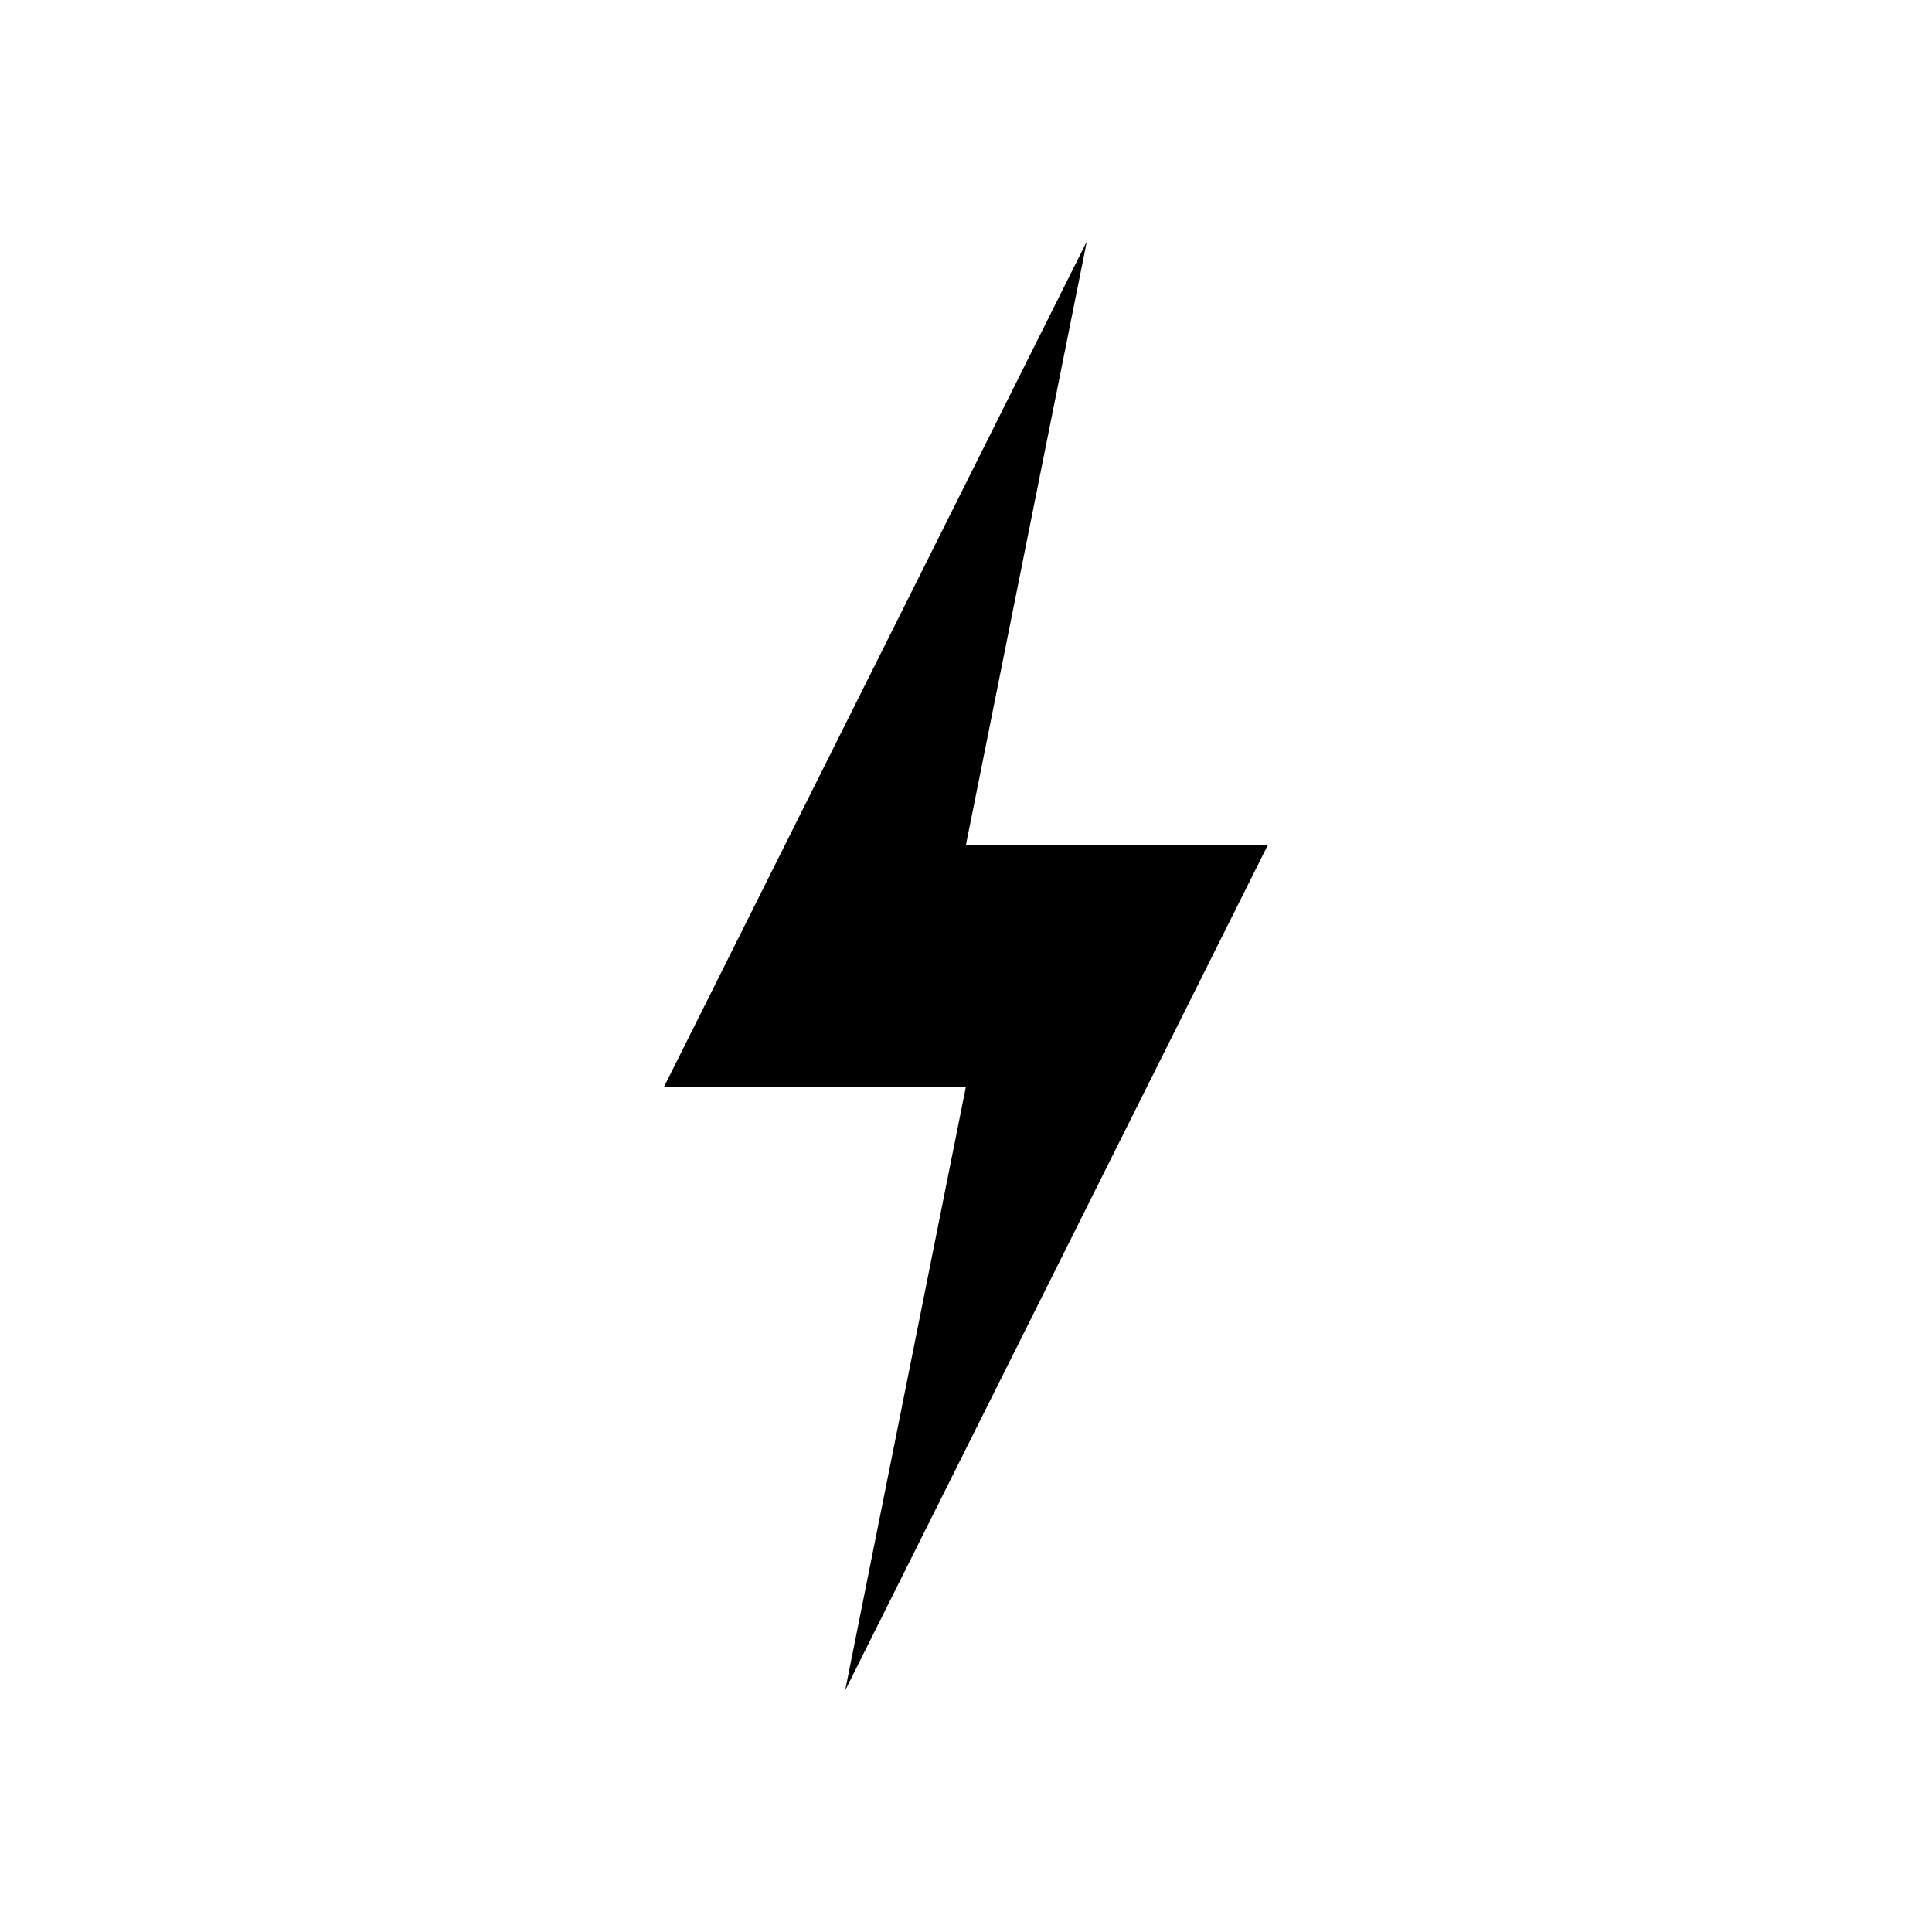 <svg width="32" height="32" viewBox="0 0 8.467 8.467" xmlns="http://www.w3.org/2000/svg"><path style="fill:#000;fill-opacity:1;stroke:none;stroke-width:.265px;stroke-linecap:butt;stroke-linejoin:miter;stroke-opacity:1" d="M4.763 1.058 2.91 4.763h1.323l-.529 2.645 1.852-3.704H4.233z"/></svg>